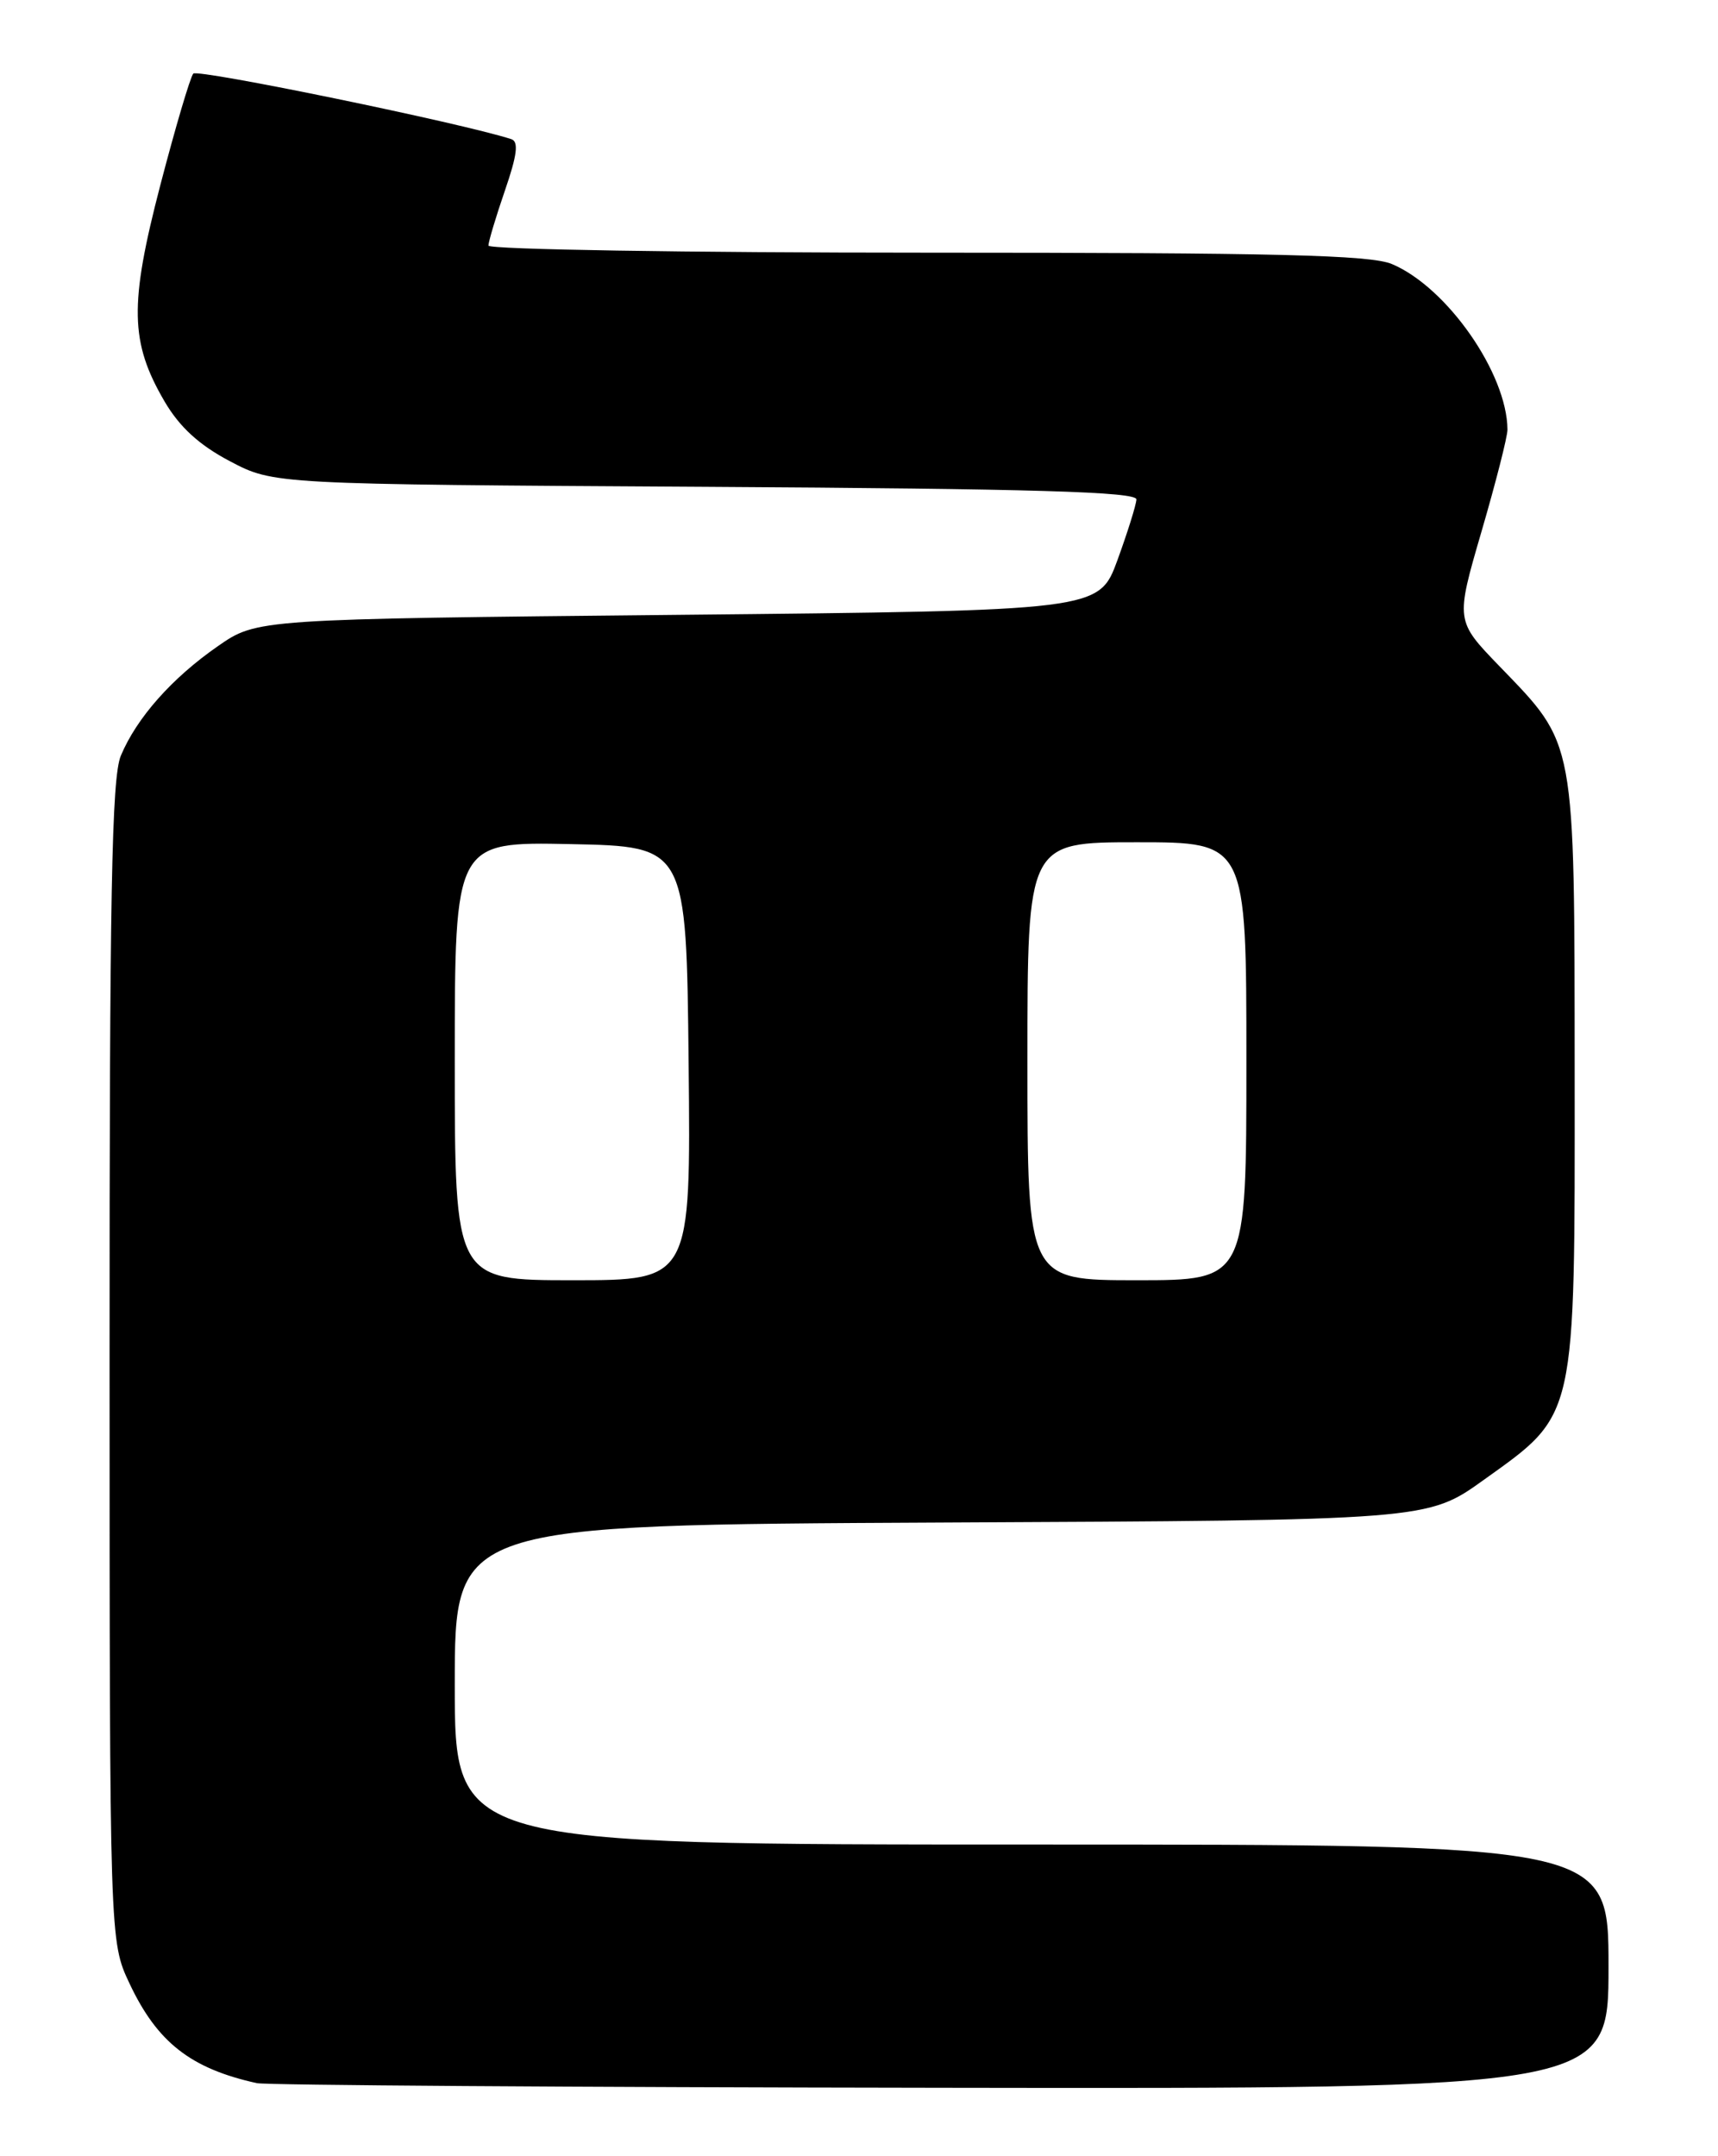 <?xml version="1.0" encoding="UTF-8" standalone="no"?>
<!DOCTYPE svg PUBLIC "-//W3C//DTD SVG 1.1//EN" "http://www.w3.org/Graphics/SVG/1.1/DTD/svg11.dtd" >
<svg xmlns="http://www.w3.org/2000/svg" xmlns:xlink="http://www.w3.org/1999/xlink" version="1.1" viewBox="0 0 204 256">
 <g >
 <path fill="currentColor"
d=" M 191.00 233.50 C 191.00 219.00 191.00 219.00 122.50 219.00 C 54.00 219.00 54.00 219.00 54.00 200.02 C 54.00 181.05 54.00 181.05 111.75 180.77 C 169.50 180.50 169.50 180.50 176.18 175.71 C 187.24 167.79 187.00 168.83 186.98 127.43 C 186.95 87.43 187.15 88.52 178.05 79.10 C 172.83 73.70 172.83 73.70 175.92 63.10 C 177.62 57.27 179.01 51.83 179.00 51.00 C 178.95 44.32 171.81 34.10 165.28 31.35 C 162.72 30.27 151.51 30.00 110.03 30.00 C 81.41 30.00 58.00 29.62 58.00 29.16 C 58.00 28.69 58.88 25.75 59.96 22.61 C 61.41 18.40 61.61 16.81 60.71 16.52 C 54.83 14.61 23.46 8.16 22.95 8.74 C 22.59 9.16 20.83 15.11 19.04 21.97 C 15.34 36.17 15.43 40.64 19.55 47.68 C 21.33 50.71 23.65 52.84 27.30 54.76 C 32.50 57.50 32.50 57.50 83.75 57.80 C 122.81 58.03 134.99 58.39 134.94 59.30 C 134.91 59.96 133.89 63.20 132.69 66.50 C 130.49 72.50 130.49 72.50 80.50 73.00 C 30.50 73.50 30.50 73.50 25.87 76.72 C 20.42 80.50 16.23 85.23 14.35 89.72 C 13.26 92.31 13.00 106.25 13.01 161.72 C 13.02 230.50 13.02 230.50 15.38 235.50 C 18.67 242.49 22.65 245.60 30.50 247.33 C 31.60 247.57 68.16 247.82 111.75 247.88 C 191.00 248.00 191.00 248.00 191.00 233.50 Z  M 54.00 125.97 C 54.00 99.94 54.00 99.94 67.75 100.22 C 81.50 100.50 81.50 100.50 81.77 126.25 C 82.03 152.00 82.03 152.00 68.02 152.00 C 54.00 152.00 54.00 152.00 54.00 125.97 Z  M 122.00 126.00 C 122.00 100.00 122.00 100.00 135.00 100.00 C 148.00 100.00 148.00 100.00 148.00 126.00 C 148.00 152.00 148.00 152.00 135.00 152.00 C 122.00 152.00 122.00 152.00 122.00 126.00 Z "/>
</g>
</svg>